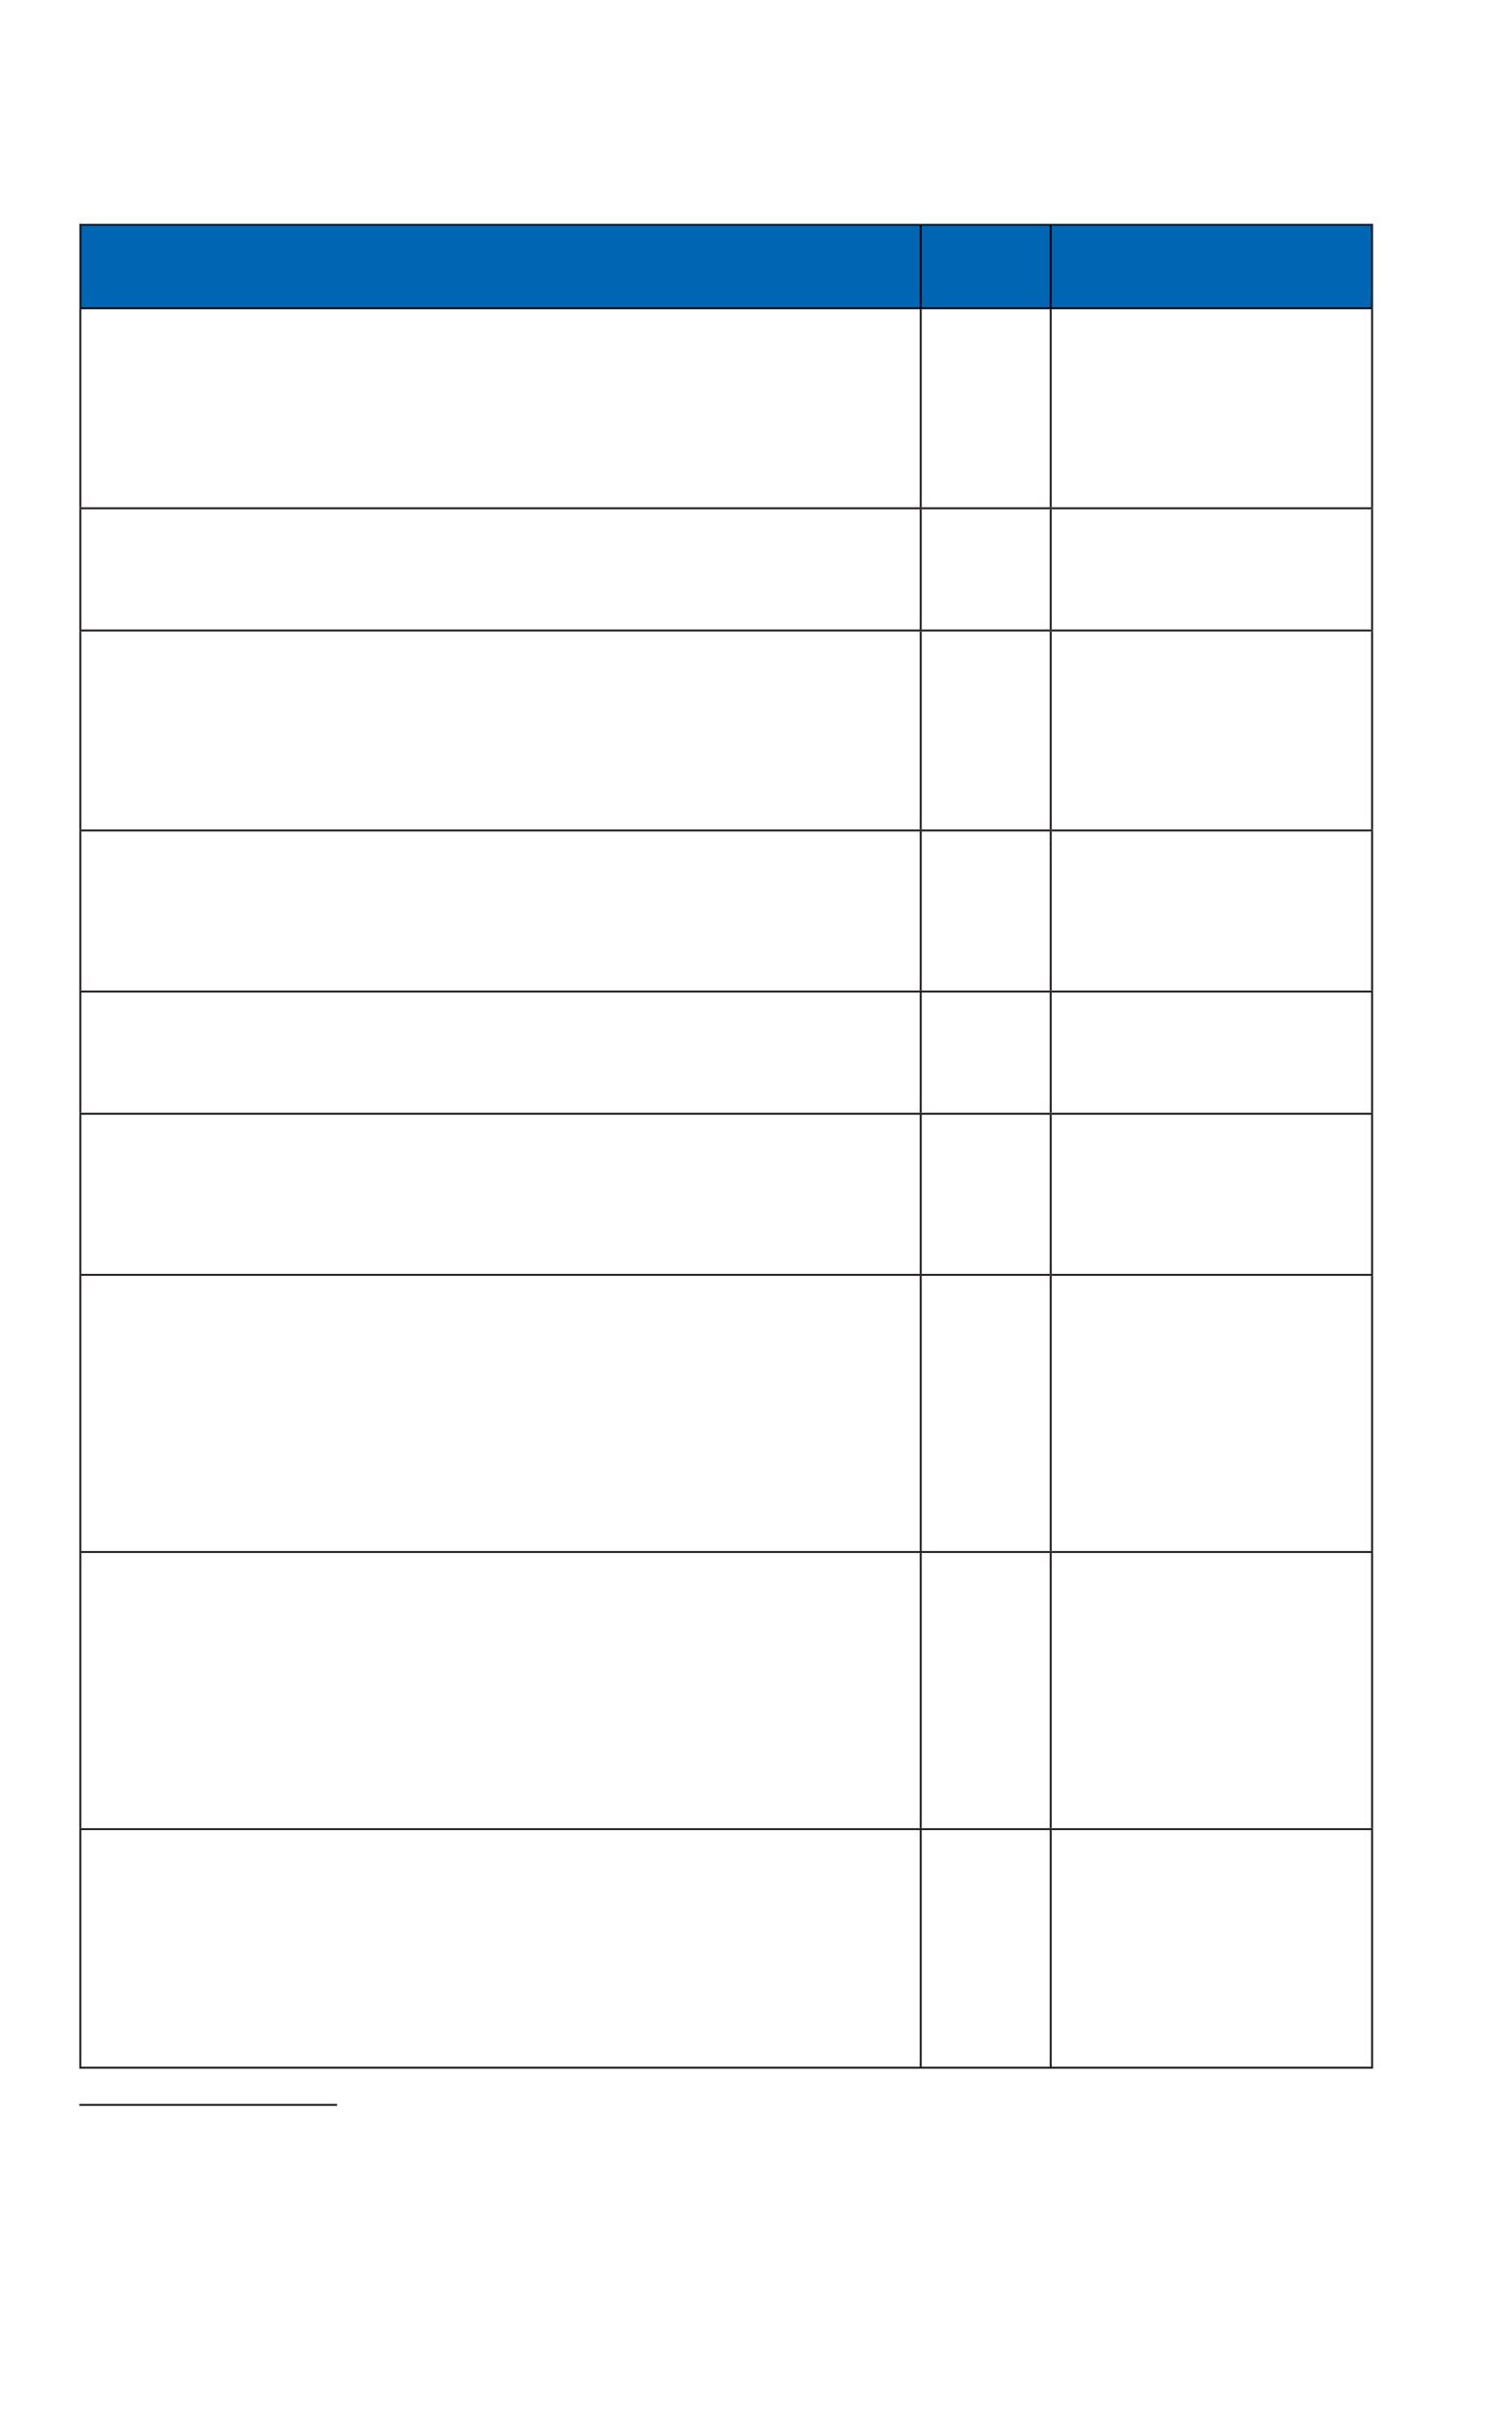 <?xml version="1.0" encoding="UTF-8" standalone="no"?>
<!DOCTYPE svg PUBLIC "-//W3C//DTD SVG 1.1//EN"
"http://www.w3.org/Graphics/SVG/1.1/DTD/svg11.dtd">
<svg viewBox="0 0 541 866" version="1.1" xmlns="http://www.w3.org/2000/svg" xmlns:xlink="http://www.w3.org/1999/xlink">
<defs>
<style type="text/css"><![CDATA[
.g0_248{
fill: #0066B3;
}
.g1_248{
fill: #00000C;
}
.g2_248{
fill: #231F20;
}
]]></style>
</defs>
<path d="M28.7,80.4H329.5v29.9H28.7V80.4m300.8,0H376v29.9H329.5V80.4m46.5,0H490.9v29.9H376V80.4Z" class="g0_248"/>
<path d="M329.8,109.9h-.3V80.7h.3v29.2m-.3,0h-.4V80.7h.4v29.2Z" class="g1_248"/>
<path d="M28.4,80.7V80H329.5v.7v-.3H28.7v.3h-.3Z" class="g2_248"/>
<path d="M329.1,80.7H28.7v-.3H329.5v.3h-.4m.4,0v-.3v.3Z" class="g1_248"/>
<path d="M329.5,80.7v0h-.4h.4Z" class="g1_248"/>
<path d="M28.7,109.9h-.3V80.7h.3v29.2Z" class="g2_248"/>
<path d="M28.7,109.9h.4V80.7h-.4v29.2Z" class="g1_248"/>
<path d="M28.7,80.7h-.3h.3Z" class="g2_248"/>
<path d="M28.7,80.7h.4h-.4Z" class="g1_248"/>
<path d="M491.3,80.7h-.4v-.3H376v.3v-.3H329.5V80H491.3v.7Z" class="g2_248"/>
<path d="M375.6,80.7H329.5v-.3H376v.3h-.4m.7,0H376v-.3H490.9v.3H376.3Z" class="g1_248"/>
<path d="M329.5,80.7h.3h-.3Z" class="g1_248"/>
<path d="M376.3,109.9H376V80.7h.3v29.2m-.3,0h-.4V80.7h.4v29.2Z" class="g1_248"/>
<path d="M376,80.7v0h.3h-.7h.4Z" class="g1_248"/>
<path d="M491.3,109.9h-.4V80.7h.4v29.2Z" class="g2_248"/>
<path d="M490.9,109.9h-.3V80.7h.3v29.2Z" class="g1_248"/>
<path d="M490.9,80.7v0h.4h-.4Z" class="g2_248"/>
<path d="M490.6,80.7h.3h-.3Z" class="g1_248"/>
<path d="M491.3,110.6v0H28.4v-.7h.3v.4H329.5v-.4v.4H376v-.4v.4H490.9v-.4h.4v.7Z" class="g2_248"/>
<path d="M490.9,110.3H376v-.4H490.9v.4m-114.9,0H329.5v-.4H376v.4m-46.5,0H28.7v-.4H329.5v.4Z" class="g1_248"/>
<path d="M29.1,181.4h-.7V110.6h.7v70.8Z" class="g2_248"/>
<path d="M29.1,110.6h-.7h.7Z" class="g2_248"/>
<path d="M491.3,181.4h-.7V110.6h.7v70.8Z" class="g2_248"/>
<path d="M491.3,110.6h-.7h.7Z" class="g2_248"/>
<path d="M28.4,225.1h.7v-43h-.7v43Z" class="g2_248"/>
<path d="M490.6,225.1h.7v-43h-.7v43Z" class="g2_248"/>
<path d="M29.1,296.6h-.7V225.8h.7v70.8Z" class="g2_248"/>
<path d="M491.3,296.6h-.7V225.8h.7v70.8Z" class="g2_248"/>
<path d="M29.1,354.2h-.7V297.3h.7v56.9Z" class="g2_248"/>
<path d="M491.3,354.2h-.7V297.3h.7v56.9Z" class="g2_248"/>
<path d="M28.4,397.9h.7v-43h-.7v43Z" class="g2_248"/>
<path d="M490.6,397.9h.7v-43h-.7v43Z" class="g2_248"/>
<path d="M29.1,455.5h-.7V398.6h.7v56.9Z" class="g2_248"/>
<path d="M491.3,455.5h-.7V398.6h.7v56.9Z" class="g2_248"/>
<path d="M28.4,554.6h.7V456.2h-.7v98.4Z" class="g2_248"/>
<path d="M490.6,554.6h.7V456.2h-.7v98.4Z" class="g2_248"/>
<path d="M29.1,653.7h-.7V555.3h.7v98.4Z" class="g2_248"/>
<path d="M491.3,653.7h-.7V555.3h.7v98.4Z" class="g2_248"/>
<path d="M28.4,739h.7V654.4h-.7V739Z" class="g2_248"/>
<path d="M490.6,739h.7V654.4h-.7V739Z" class="g2_248"/>
<path d="M329.8,181.4h-.7V110.6h.7v70.8Z" class="g2_248"/>
<path d="M329.8,110.6h-.7h.7Z" class="g2_248"/>
<path d="M376,181.4v0h-.4V110.6h.7v70.8H376Z" class="g2_248"/>
<path d="M376.3,110.6h-.7h.7Z" class="g2_248"/>
<path d="M376,182.1H28.4v-.7H376v.7Z" class="g2_248"/>
<path d="M29.1,181.4h-.7h.7Z" class="g2_248"/>
<path d="M329.8,181.4h-.7h.7Z" class="g2_248"/>
<path d="M376,181.4h-.4h.4Z" class="g2_248"/>
<path d="M329.1,225.1h.7v-43h-.7v43Z" class="g2_248"/>
<path d="M491.3,182.1H376v-.7H491.3v.7Z" class="g2_248"/>
<path d="M491.3,181.4h-.7h.7Z" class="g2_248"/>
<path d="M376,181.4h.3H376Z" class="g2_248"/>
<path d="M375.6,225.1h.7v-43h-.7v43Z" class="g2_248"/>
<path d="M375.6,225.8H28.4v-.7H376v.7h-.4Z" class="g2_248"/>
<path d="M29.1,225.8h-.7h.7Z" class="g2_248"/>
<path d="M329.8,296.6h-.7V225.8h.7v70.8Z" class="g2_248"/>
<path d="M329.8,225.8h-.7h.7Z" class="g2_248"/>
<path d="M491.3,225.8H376v-.7H491.3v.7Z" class="g2_248"/>
<path d="M491.3,225.8h-.7h.7Z" class="g2_248"/>
<path d="M376,296.6v0h-.4V225.8h.7v70.8H376Z" class="g2_248"/>
<path d="M375.6,225.8h.7h-.7Z" class="g2_248"/>
<path d="M376,297.3H28.4v-.7H376v.7Z" class="g2_248"/>
<path d="M29.1,296.6h-.7h.7Z" class="g2_248"/>
<path d="M329.8,296.6h-.7h.7Z" class="g2_248"/>
<path d="M376,296.6h-.4h.4Z" class="g2_248"/>
<path d="M329.8,354.2h-.7V297.3h.7v56.9Z" class="g2_248"/>
<path d="M491.3,297.3H376v-.7H491.3v.7Z" class="g2_248"/>
<path d="M491.3,296.6h-.7h.7Z" class="g2_248"/>
<path d="M376,296.6h.3H376Z" class="g2_248"/>
<path d="M376,354.2v0h-.4v-43h.7v43H376m.3,-53.6h-.7v-3.3h.7v3.3Z" class="g2_248"/>
<path d="M376,354.9H28.4v-.7H376v.7Z" class="g2_248"/>
<path d="M29.1,354.2h-.7h.7Z" class="g2_248"/>
<path d="M329.8,354.2h-.7h.7Z" class="g2_248"/>
<path d="M376,354.2h-.4h.4Z" class="g2_248"/>
<path d="M329.1,397.9h.7v-43h-.7v43Z" class="g2_248"/>
<path d="M491.3,354.9H376v-.7H491.3v.7Z" class="g2_248"/>
<path d="M491.3,354.2h-.7h.7Z" class="g2_248"/>
<path d="M376,354.2h.3H376Z" class="g2_248"/>
<path d="M375.6,397.9h.7v-43h-.7v43Z" class="g2_248"/>
<path d="M329.1,398.6H28.4v-.7H376v.7H329.1Z" class="g2_248"/>
<path d="M29.1,398.6h-.7h.7Z" class="g2_248"/>
<path d="M329.8,455.5h-.7V398.6h.7v56.9Z" class="g2_248"/>
<path d="M329.5,398.6h-.4h.7h-.3Z" class="g2_248"/>
<path d="M491.3,398.6H376v-.7H491.3v.7Z" class="g2_248"/>
<path d="M491.3,398.6h-.7h.7Z" class="g2_248"/>
<path d="M376,455.5v0h-.4V398.6h.7v56.9H376Z" class="g2_248"/>
<path d="M375.6,398.6h.7h-.7Z" class="g2_248"/>
<path d="M329.5,456.2H28.4v-.7H376v.7H329.5Z" class="g2_248"/>
<path d="M29.1,455.5h-.7h.7Z" class="g2_248"/>
<path d="M329.8,455.5h-.7h.7Z" class="g2_248"/>
<path d="M376,455.5h-.4h.4Z" class="g2_248"/>
<path d="M329.1,554.6h.7V456.2h-.7v98.4Z" class="g2_248"/>
<path d="M491.3,456.2H376v-.7H491.3v.7Z" class="g2_248"/>
<path d="M491.3,455.5h-.7h.7Z" class="g2_248"/>
<path d="M376,455.5h.3H376Z" class="g2_248"/>
<path d="M375.6,554.6h.7V456.2h-.7v98.4Z" class="g2_248"/>
<path d="M375.6,555.3H28.4v-.7H376v.7h-.4Z" class="g2_248"/>
<path d="M29.1,555.3h-.7h.7Z" class="g2_248"/>
<path d="M329.8,653.7h-.7V555.3h.7v98.4Z" class="g2_248"/>
<path d="M329.8,555.3h-.7h.7Z" class="g2_248"/>
<path d="M491.3,555.3H376v-.7H491.3v.7Z" class="g2_248"/>
<path d="M491.3,555.3h-.7h.7Z" class="g2_248"/>
<path d="M376,653.7v0h-.4V555.3h.7v98.4H376Z" class="g2_248"/>
<path d="M375.6,555.3h.7h-.7Z" class="g2_248"/>
<path d="M376,654.4H28.4v-.7H376v.7Z" class="g2_248"/>
<path d="M29.1,653.7h-.7h.7Z" class="g2_248"/>
<path d="M329.8,653.7h-.7h.7Z" class="g2_248"/>
<path d="M376,653.7h-.4h.4Z" class="g2_248"/>
<path d="M329.1,739h.7V654.4h-.7V739Z" class="g2_248"/>
<path d="M491.3,654.4H376v-.7H491.3v.7Z" class="g2_248"/>
<path d="M491.3,653.7h-.7h.7Z" class="g2_248"/>
<path d="M376,653.7h.3H376Z" class="g2_248"/>
<path d="M375.6,739h.7V654.4h-.7V739Z" class="g2_248"/>
<path d="M491.3,739.7H28.4V739H491.3v.7Z" class="g2_248"/>
<path d="M375.6,311.2h.7V300.6h-.7v10.6Z" class="g2_248"/>
<path d="M28.4,753h92.2v-.7H28.4v.7Z" class="g2_248"/>
</svg>